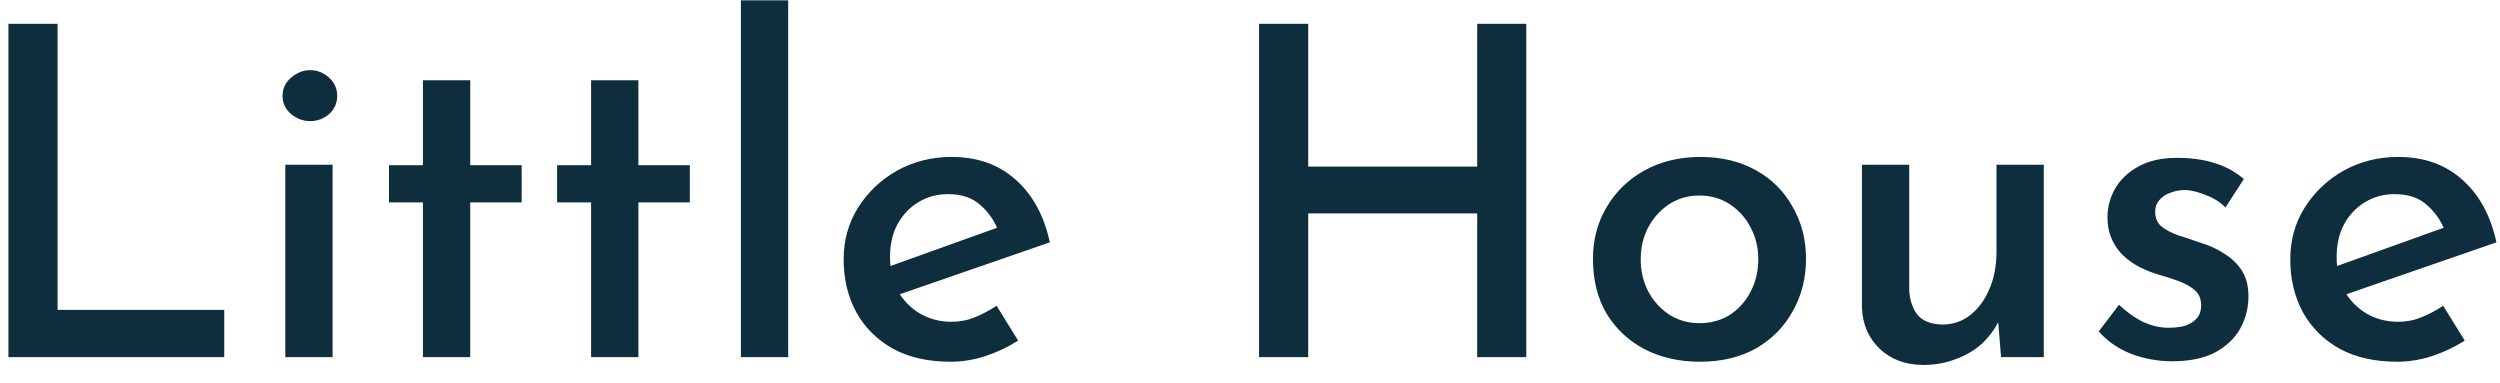 <svg width="98" height="15" viewBox="0 0 98 15" fill="none" xmlns="http://www.w3.org/2000/svg">
<path d="M0.33 0.932H2.256V12.146H8.79V14H0.33V0.932ZM11.184 6.458H13.038V14H11.184V6.458ZM11.076 3.758C11.076 3.47 11.19 3.23 11.418 3.038C11.646 2.846 11.892 2.75 12.156 2.75C12.432 2.75 12.678 2.846 12.894 3.038C13.11 3.23 13.218 3.47 13.218 3.758C13.218 4.046 13.11 4.286 12.894 4.478C12.678 4.658 12.432 4.748 12.156 4.748C11.892 4.748 11.646 4.658 11.418 4.478C11.19 4.286 11.076 4.046 11.076 3.758ZM16.579 3.146H18.433V6.476H20.45V7.934H18.433V14H16.579V7.934H15.248V6.476H16.579V3.146ZM23.171 3.146H25.025V6.476H27.041V7.934H25.025V14H23.171V7.934H21.839V6.476H23.171V3.146ZM29.043 0.014H30.897V14H29.043V0.014ZM37.265 14.18C36.389 14.18 35.639 14.012 35.015 13.676C34.391 13.328 33.911 12.854 33.575 12.254C33.239 11.642 33.071 10.946 33.071 10.166C33.071 9.422 33.257 8.75 33.629 8.15C34.013 7.538 34.523 7.052 35.159 6.692C35.807 6.332 36.521 6.152 37.301 6.152C38.309 6.152 39.143 6.446 39.803 7.034C40.475 7.622 40.925 8.444 41.153 9.5L35.015 11.624L34.583 10.544L39.497 8.78L39.119 9.014C38.975 8.642 38.747 8.318 38.435 8.042C38.123 7.754 37.697 7.61 37.157 7.61C36.725 7.61 36.335 7.718 35.987 7.934C35.651 8.138 35.381 8.426 35.177 8.798C34.985 9.158 34.889 9.584 34.889 10.076C34.889 10.58 34.991 11.024 35.195 11.408C35.411 11.78 35.699 12.074 36.059 12.29C36.431 12.506 36.845 12.614 37.301 12.614C37.625 12.614 37.931 12.554 38.219 12.434C38.519 12.314 38.801 12.164 39.065 11.984L39.911 13.352C39.515 13.604 39.083 13.808 38.615 13.964C38.159 14.108 37.709 14.18 37.265 14.18ZM59.831 0.932V14H57.906V8.366H51.282V14H49.355V0.932H51.282V6.53H57.906V0.932H59.831ZM62.444 10.148C62.444 9.392 62.624 8.714 62.984 8.114C63.344 7.502 63.842 7.022 64.478 6.674C65.114 6.326 65.84 6.152 66.656 6.152C67.484 6.152 68.21 6.326 68.834 6.674C69.458 7.022 69.938 7.502 70.274 8.114C70.622 8.714 70.796 9.392 70.796 10.148C70.796 10.904 70.622 11.588 70.274 12.2C69.938 12.812 69.458 13.298 68.834 13.658C68.21 14.006 67.478 14.18 66.638 14.18C65.834 14.18 65.114 14.018 64.478 13.694C63.854 13.37 63.356 12.908 62.984 12.308C62.624 11.696 62.444 10.976 62.444 10.148ZM64.316 10.166C64.316 10.634 64.418 11.06 64.622 11.444C64.826 11.816 65.102 12.116 65.45 12.344C65.798 12.56 66.188 12.668 66.62 12.668C67.064 12.668 67.46 12.56 67.808 12.344C68.156 12.116 68.426 11.816 68.618 11.444C68.822 11.06 68.924 10.634 68.924 10.166C68.924 9.698 68.822 9.278 68.618 8.906C68.426 8.534 68.156 8.234 67.808 8.006C67.46 7.778 67.064 7.664 66.62 7.664C66.176 7.664 65.78 7.778 65.432 8.006C65.084 8.234 64.808 8.54 64.604 8.924C64.412 9.296 64.316 9.71 64.316 10.166ZM75.4 14.306C74.704 14.306 74.134 14.096 73.69 13.676C73.246 13.256 73.012 12.716 72.988 12.056V6.458H74.842V11.39C74.866 11.774 74.974 12.092 75.166 12.344C75.37 12.584 75.694 12.71 76.138 12.722C76.546 12.722 76.906 12.602 77.218 12.362C77.542 12.11 77.794 11.774 77.974 11.354C78.166 10.922 78.262 10.43 78.262 9.878V6.458H80.116V14H78.442L78.298 12.254L78.37 12.542C78.214 12.878 77.992 13.184 77.704 13.46C77.416 13.724 77.074 13.928 76.678 14.072C76.282 14.228 75.856 14.306 75.4 14.306ZM85.151 14.162C84.599 14.162 84.065 14.066 83.549 13.874C83.033 13.67 82.607 13.376 82.271 12.992L83.063 11.948C83.387 12.248 83.711 12.476 84.035 12.632C84.371 12.776 84.689 12.848 84.989 12.848C85.229 12.848 85.445 12.824 85.637 12.776C85.829 12.716 85.985 12.62 86.105 12.488C86.225 12.356 86.285 12.182 86.285 11.966C86.285 11.714 86.201 11.516 86.033 11.372C85.865 11.228 85.649 11.108 85.385 11.012C85.121 10.916 84.839 10.826 84.539 10.742C83.903 10.538 83.423 10.25 83.099 9.878C82.775 9.494 82.613 9.044 82.613 8.528C82.613 8.132 82.709 7.76 82.901 7.412C83.105 7.052 83.411 6.758 83.819 6.53C84.227 6.302 84.731 6.188 85.331 6.188C85.883 6.188 86.369 6.254 86.789 6.386C87.209 6.506 87.599 6.716 87.959 7.016L87.239 8.132C87.023 7.916 86.765 7.754 86.465 7.646C86.177 7.526 85.913 7.46 85.673 7.448C85.457 7.448 85.259 7.484 85.079 7.556C84.899 7.616 84.755 7.712 84.647 7.844C84.539 7.964 84.485 8.108 84.485 8.276C84.473 8.516 84.551 8.714 84.719 8.87C84.899 9.014 85.127 9.134 85.403 9.23C85.679 9.314 85.949 9.404 86.213 9.5C86.585 9.608 86.915 9.758 87.203 9.95C87.491 10.13 87.719 10.352 87.887 10.616C88.055 10.88 88.139 11.216 88.139 11.624C88.139 12.068 88.031 12.488 87.815 12.884C87.599 13.268 87.269 13.58 86.825 13.82C86.381 14.048 85.823 14.162 85.151 14.162ZM93.972 14.18C93.096 14.18 92.346 14.012 91.722 13.676C91.098 13.328 90.618 12.854 90.282 12.254C89.946 11.642 89.778 10.946 89.778 10.166C89.778 9.422 89.964 8.75 90.336 8.15C90.72 7.538 91.23 7.052 91.866 6.692C92.514 6.332 93.228 6.152 94.008 6.152C95.016 6.152 95.85 6.446 96.51 7.034C97.182 7.622 97.632 8.444 97.86 9.5L91.722 11.624L91.29 10.544L96.204 8.78L95.826 9.014C95.682 8.642 95.454 8.318 95.142 8.042C94.83 7.754 94.404 7.61 93.864 7.61C93.432 7.61 93.042 7.718 92.694 7.934C92.358 8.138 92.088 8.426 91.884 8.798C91.692 9.158 91.596 9.584 91.596 10.076C91.596 10.58 91.698 11.024 91.902 11.408C92.118 11.78 92.406 12.074 92.766 12.29C93.138 12.506 93.552 12.614 94.008 12.614C94.332 12.614 94.638 12.554 94.926 12.434C95.226 12.314 95.508 12.164 95.772 11.984L96.618 13.352C96.222 13.604 95.79 13.808 95.322 13.964C94.866 14.108 94.416 14.18 93.972 14.18Z" fill="#0E2E3D"/>
</svg>
